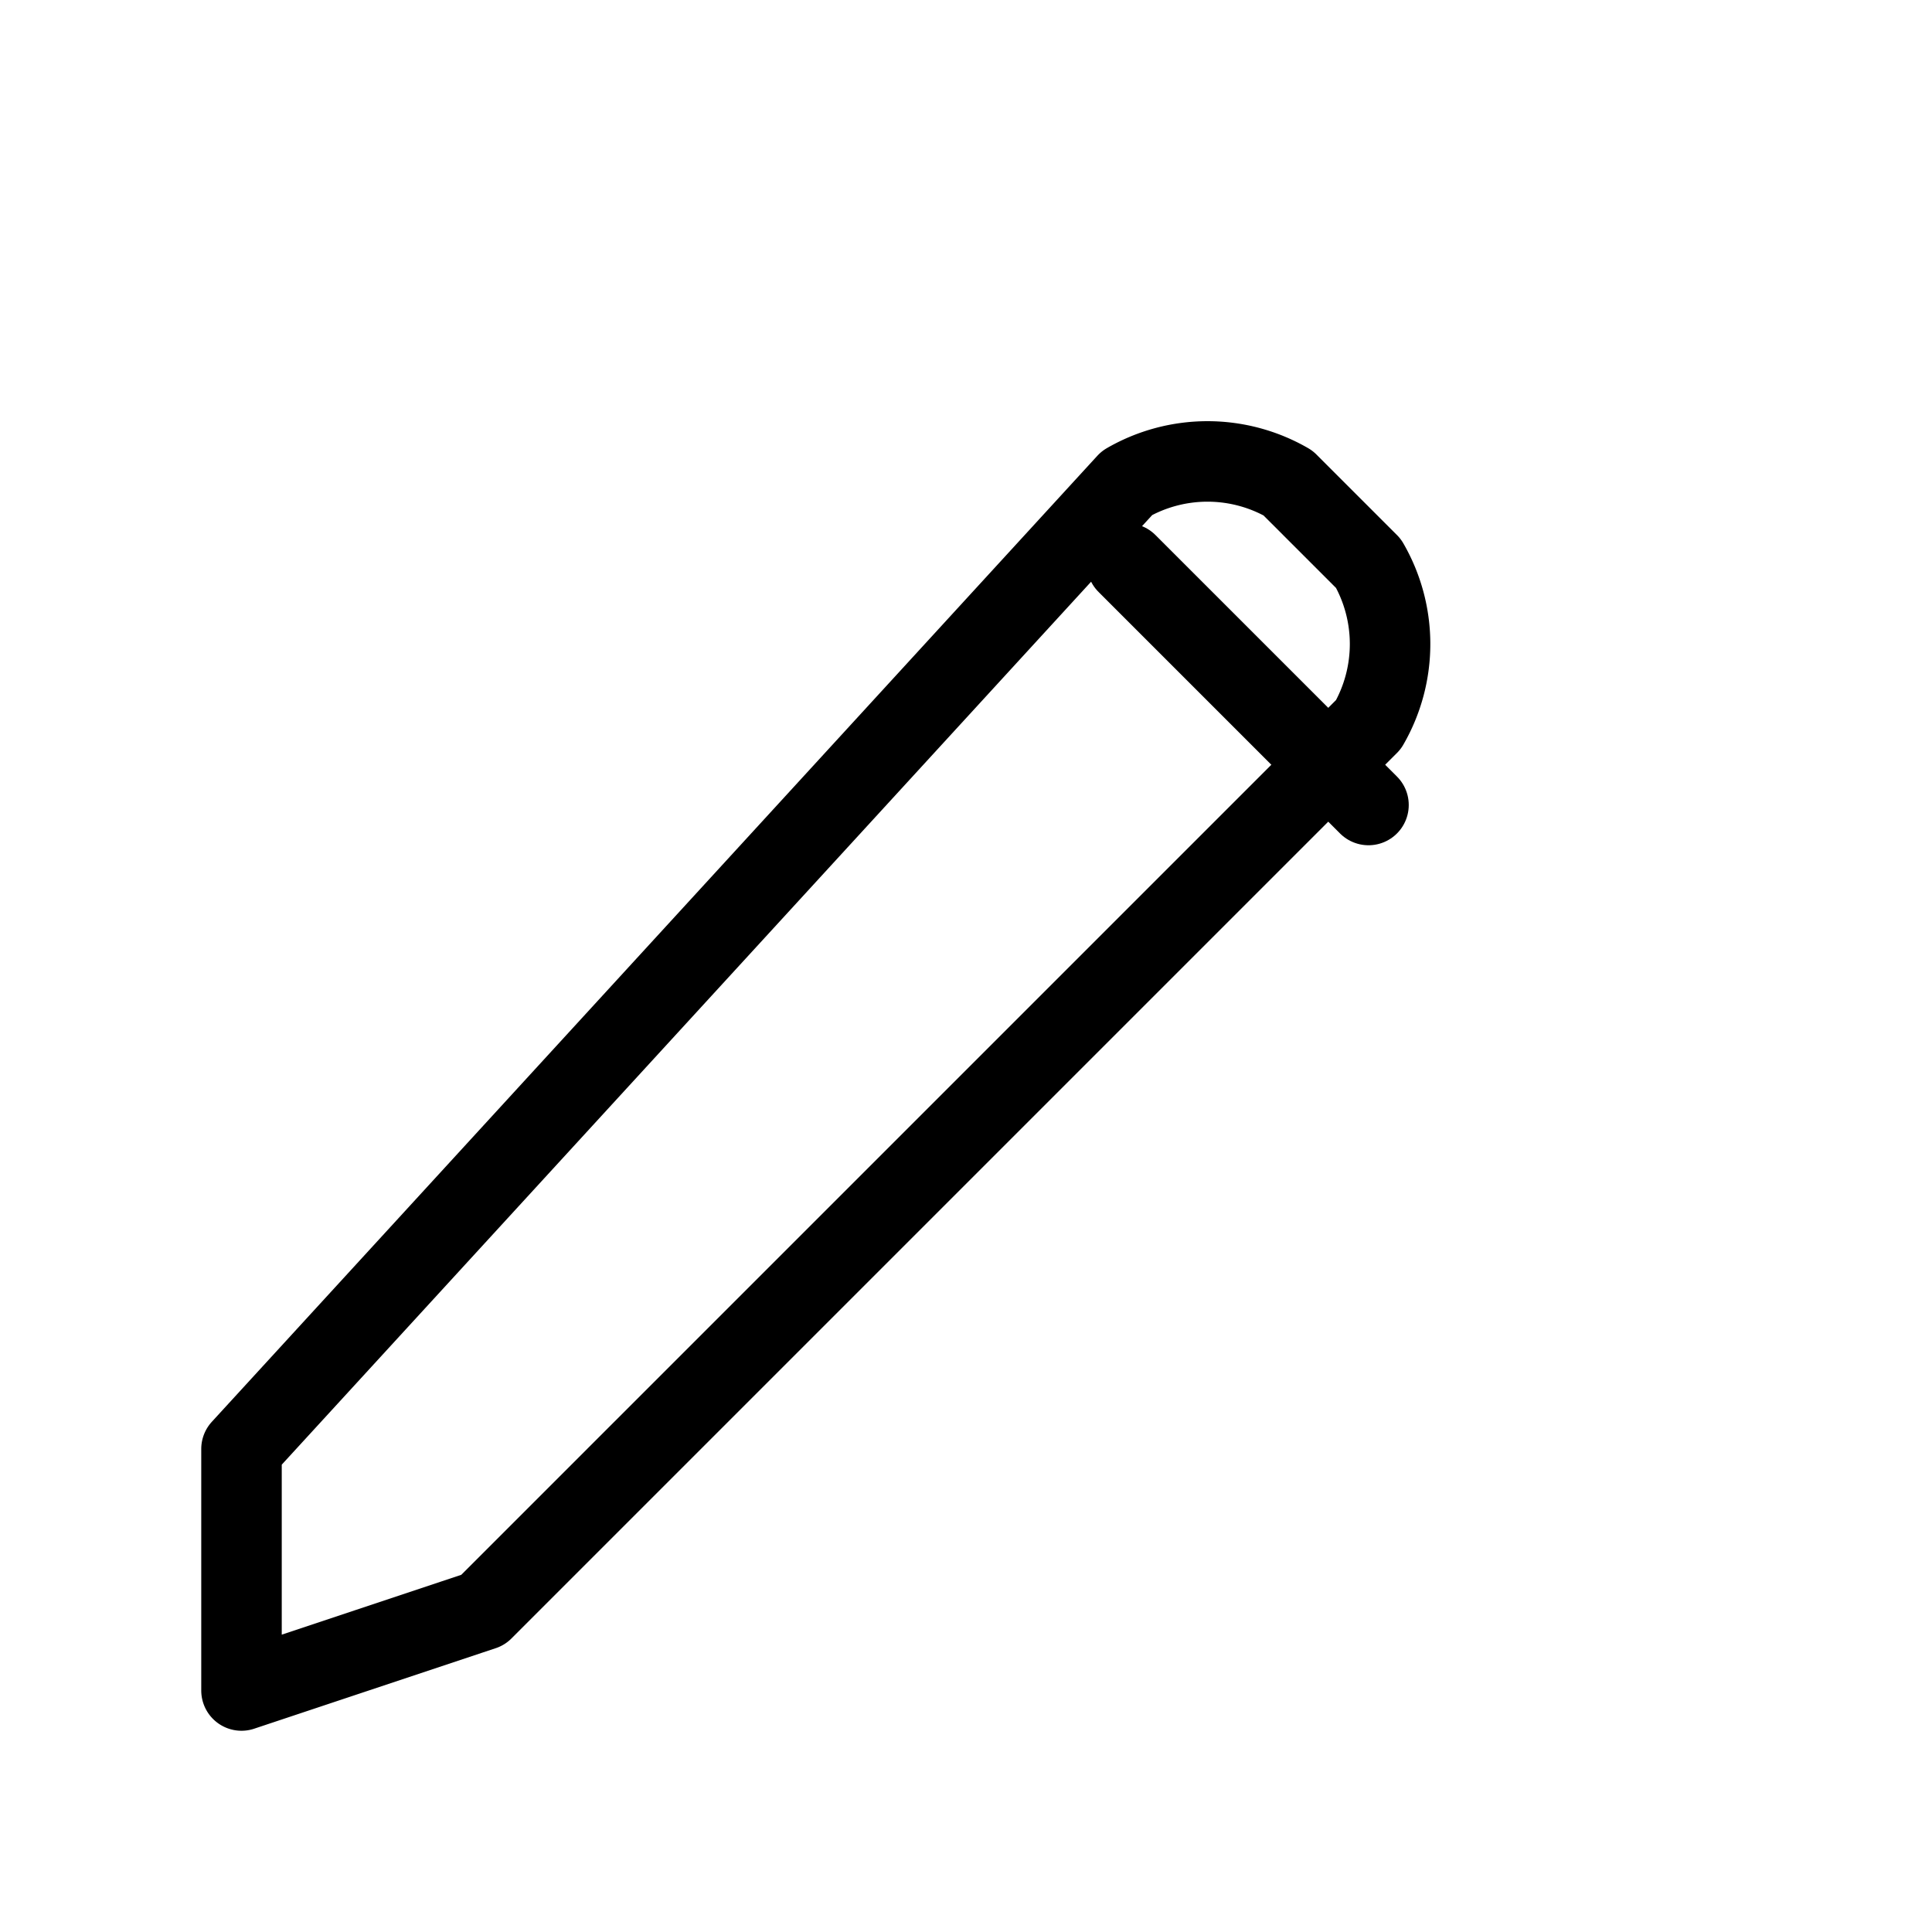 <svg xmlns="http://www.w3.org/2000/svg" width="24" height="24" viewBox="0 0 24 24" fill="none" stroke="black" stroke-width="1" stroke-linecap="round" stroke-linejoin="round">
  <path d="M3 21l3-1 11-11a2 2 0 0 0 0-2l-1-1a2 2 0 0 0-2 0L3 18z"/>
  <path d="M14 7l3 3"/>
</svg>
